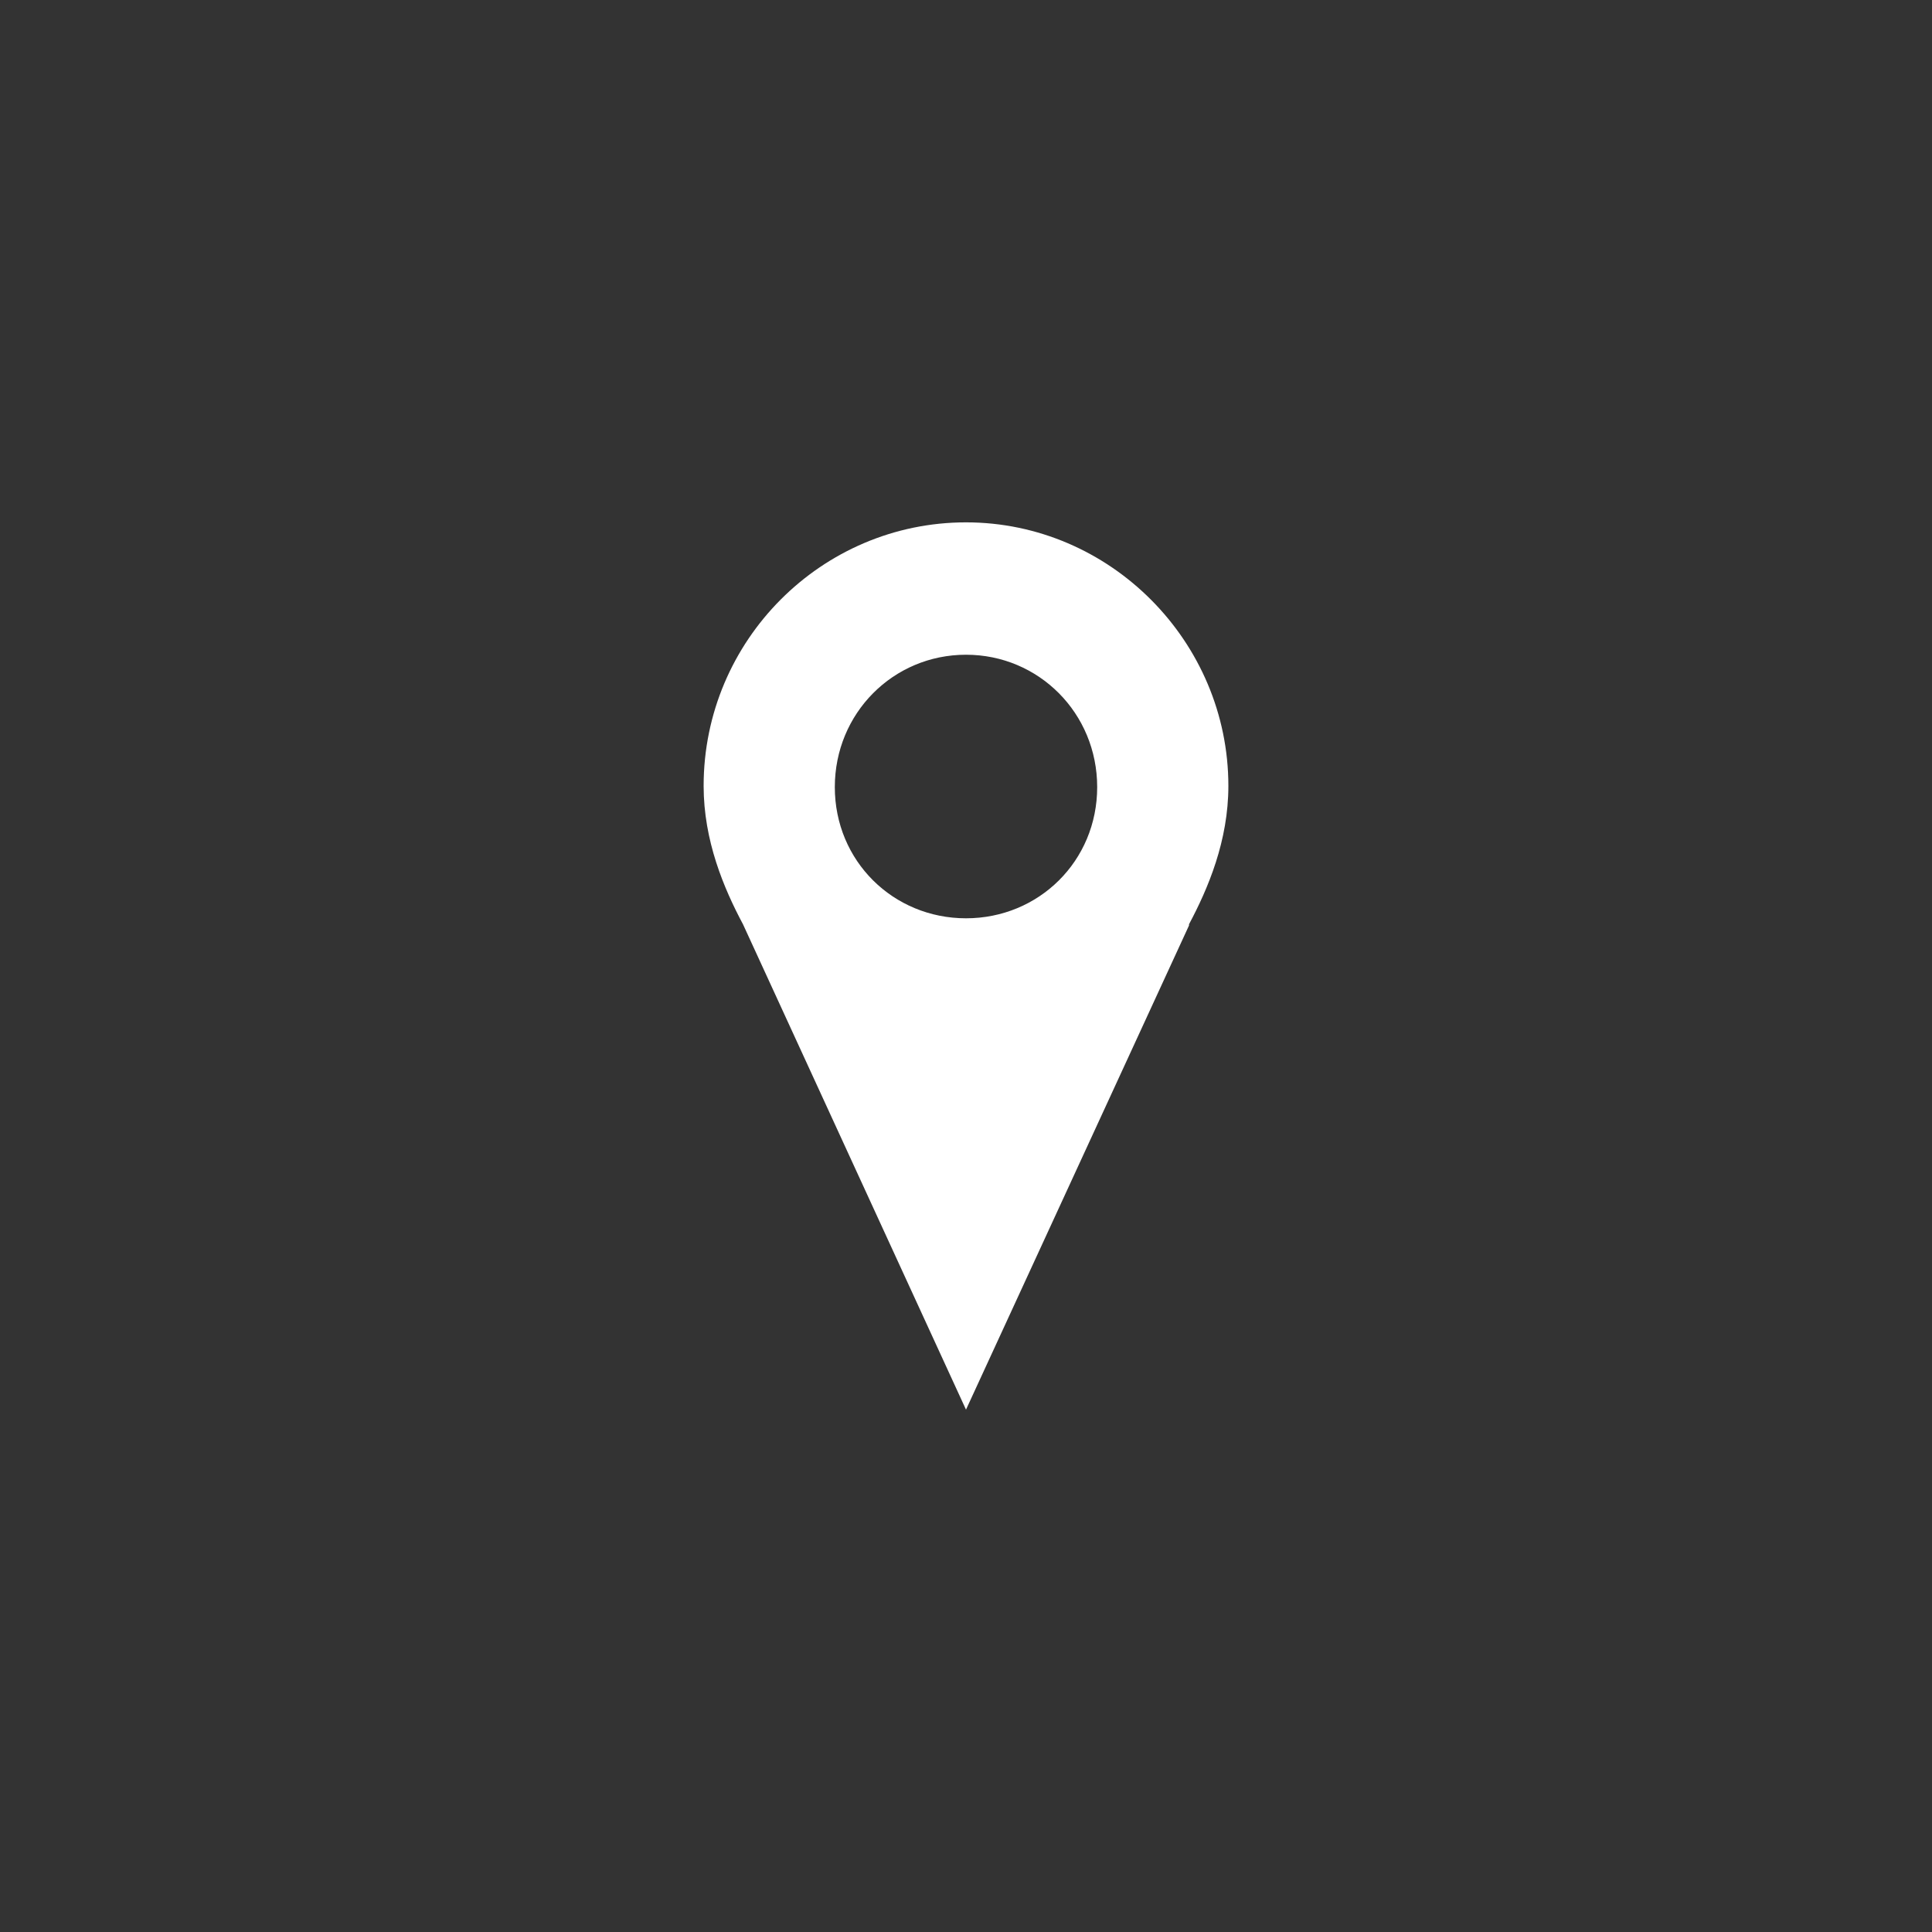 <?xml version="1.0" encoding="utf-8"?>
<!-- Generator: Adobe Illustrator 24.3.0, SVG Export Plug-In . SVG Version: 6.00 Build 0)  -->
<svg version="1.1" id="Layer_1" xmlns="http://www.w3.org/2000/svg" xmlns:xlink="http://www.w3.org/1999/xlink" x="0px" y="0px"
	 viewBox="0 0 162 162" style="enable-background:new 0 0 162 162;" xml:space="preserve">
<rect x="0" y="0" width="162" height="162" fill="#333333" stroke="none"/>
<style type="text/css">
	.st0{fill:#FFFFFF;}
</style>
<path class="st0" d="M81,118.2L62.3,77.5c-1.6-3-3.3-7-3.3-11.6c0-12.2,9.9-22.1,22-22.1s22,10,22,22.1c0,4.6-1.7,8.6-3.3,11.6v0.1
	L81,118.2L81,118.2z M81,54.9c-6.1,0-11,4.9-11,11.1s4.9,11,11,11s11-4.8,11-11S87.1,54.9,81,54.9z"/>
</svg>
